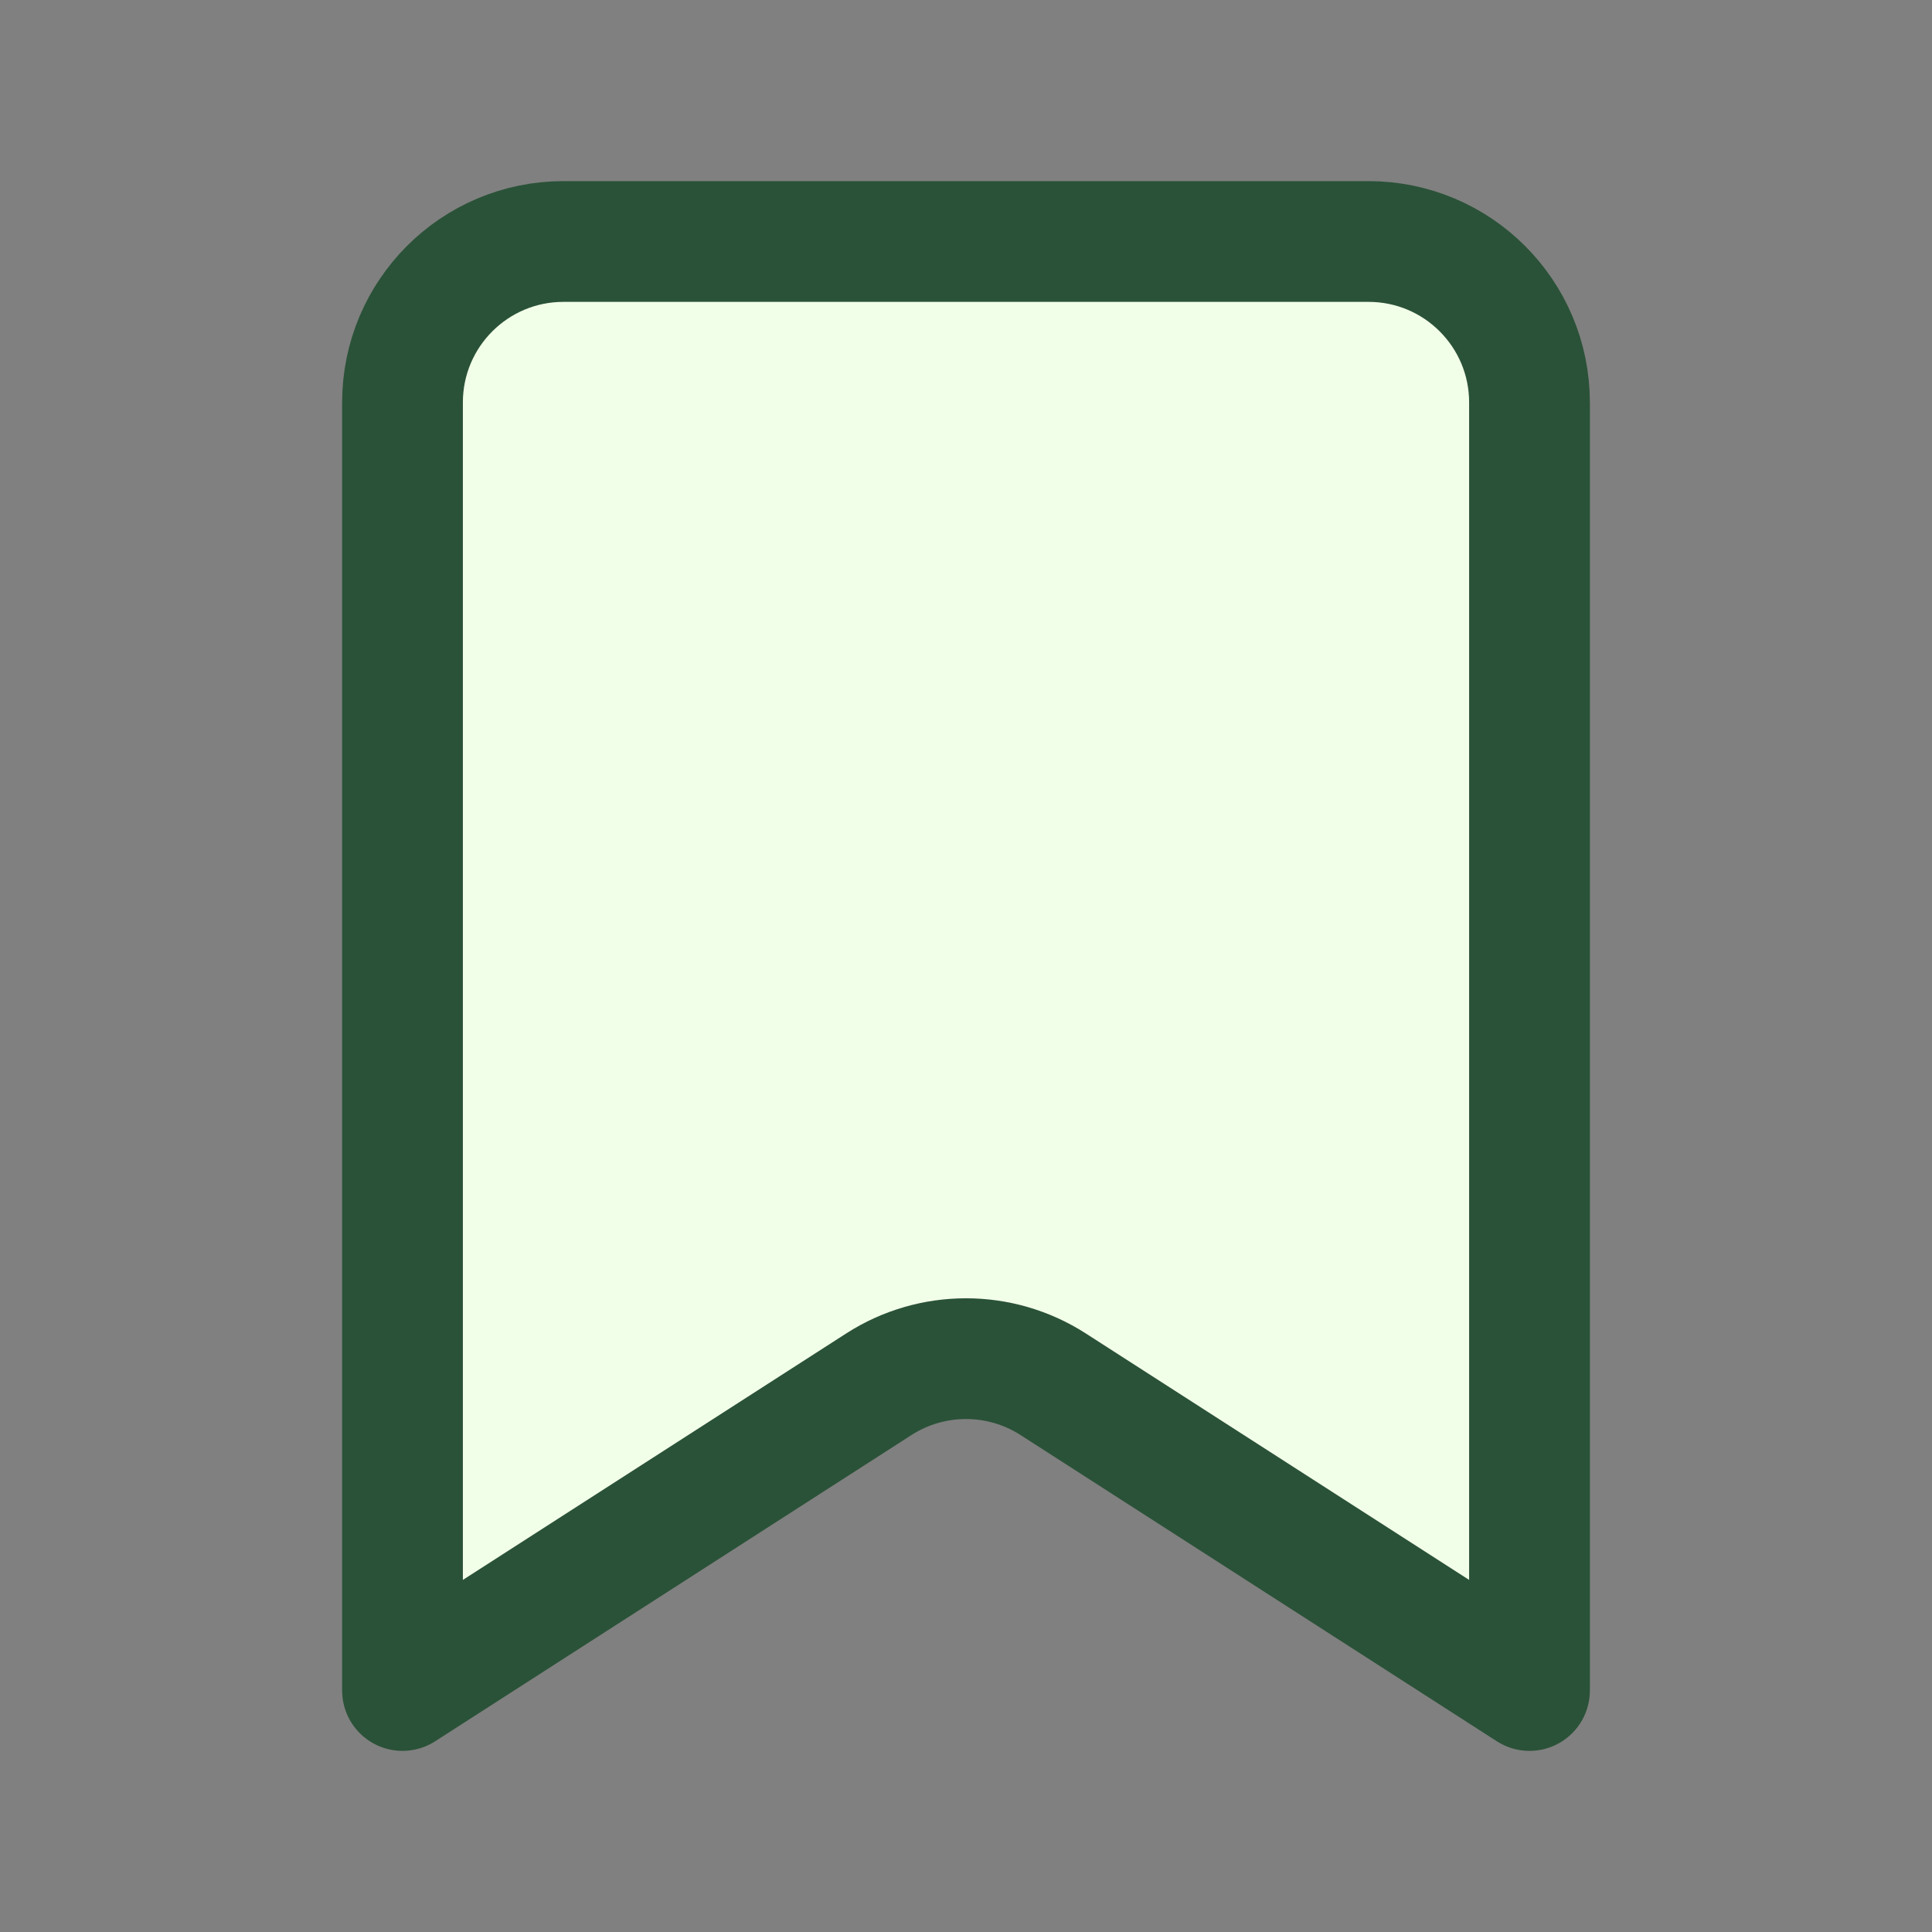 <?xml version="1.0" encoding="UTF-8"?>
<svg width="24px" height="24px" stroke-width="1.5" viewBox="0 0 24 24" xmlns="http://www.w3.org/2000/svg" color="#000000">

<rect x="0" y="0" width="24" height="24" fill="#808080" stroke="none"/>

<path d="M5 21V5C5 3.895 5.895 3 7 3H17C18.105 3 19 3.895 19 5V21L13.082 17.195C12.423 16.772 11.577 16.772 10.918 17.195L5 21Z" fill="#f2ffe8" stroke="#2a5238" stroke-width="1.5" stroke-linecap="round" stroke-linejoin="round"></path>
</svg>